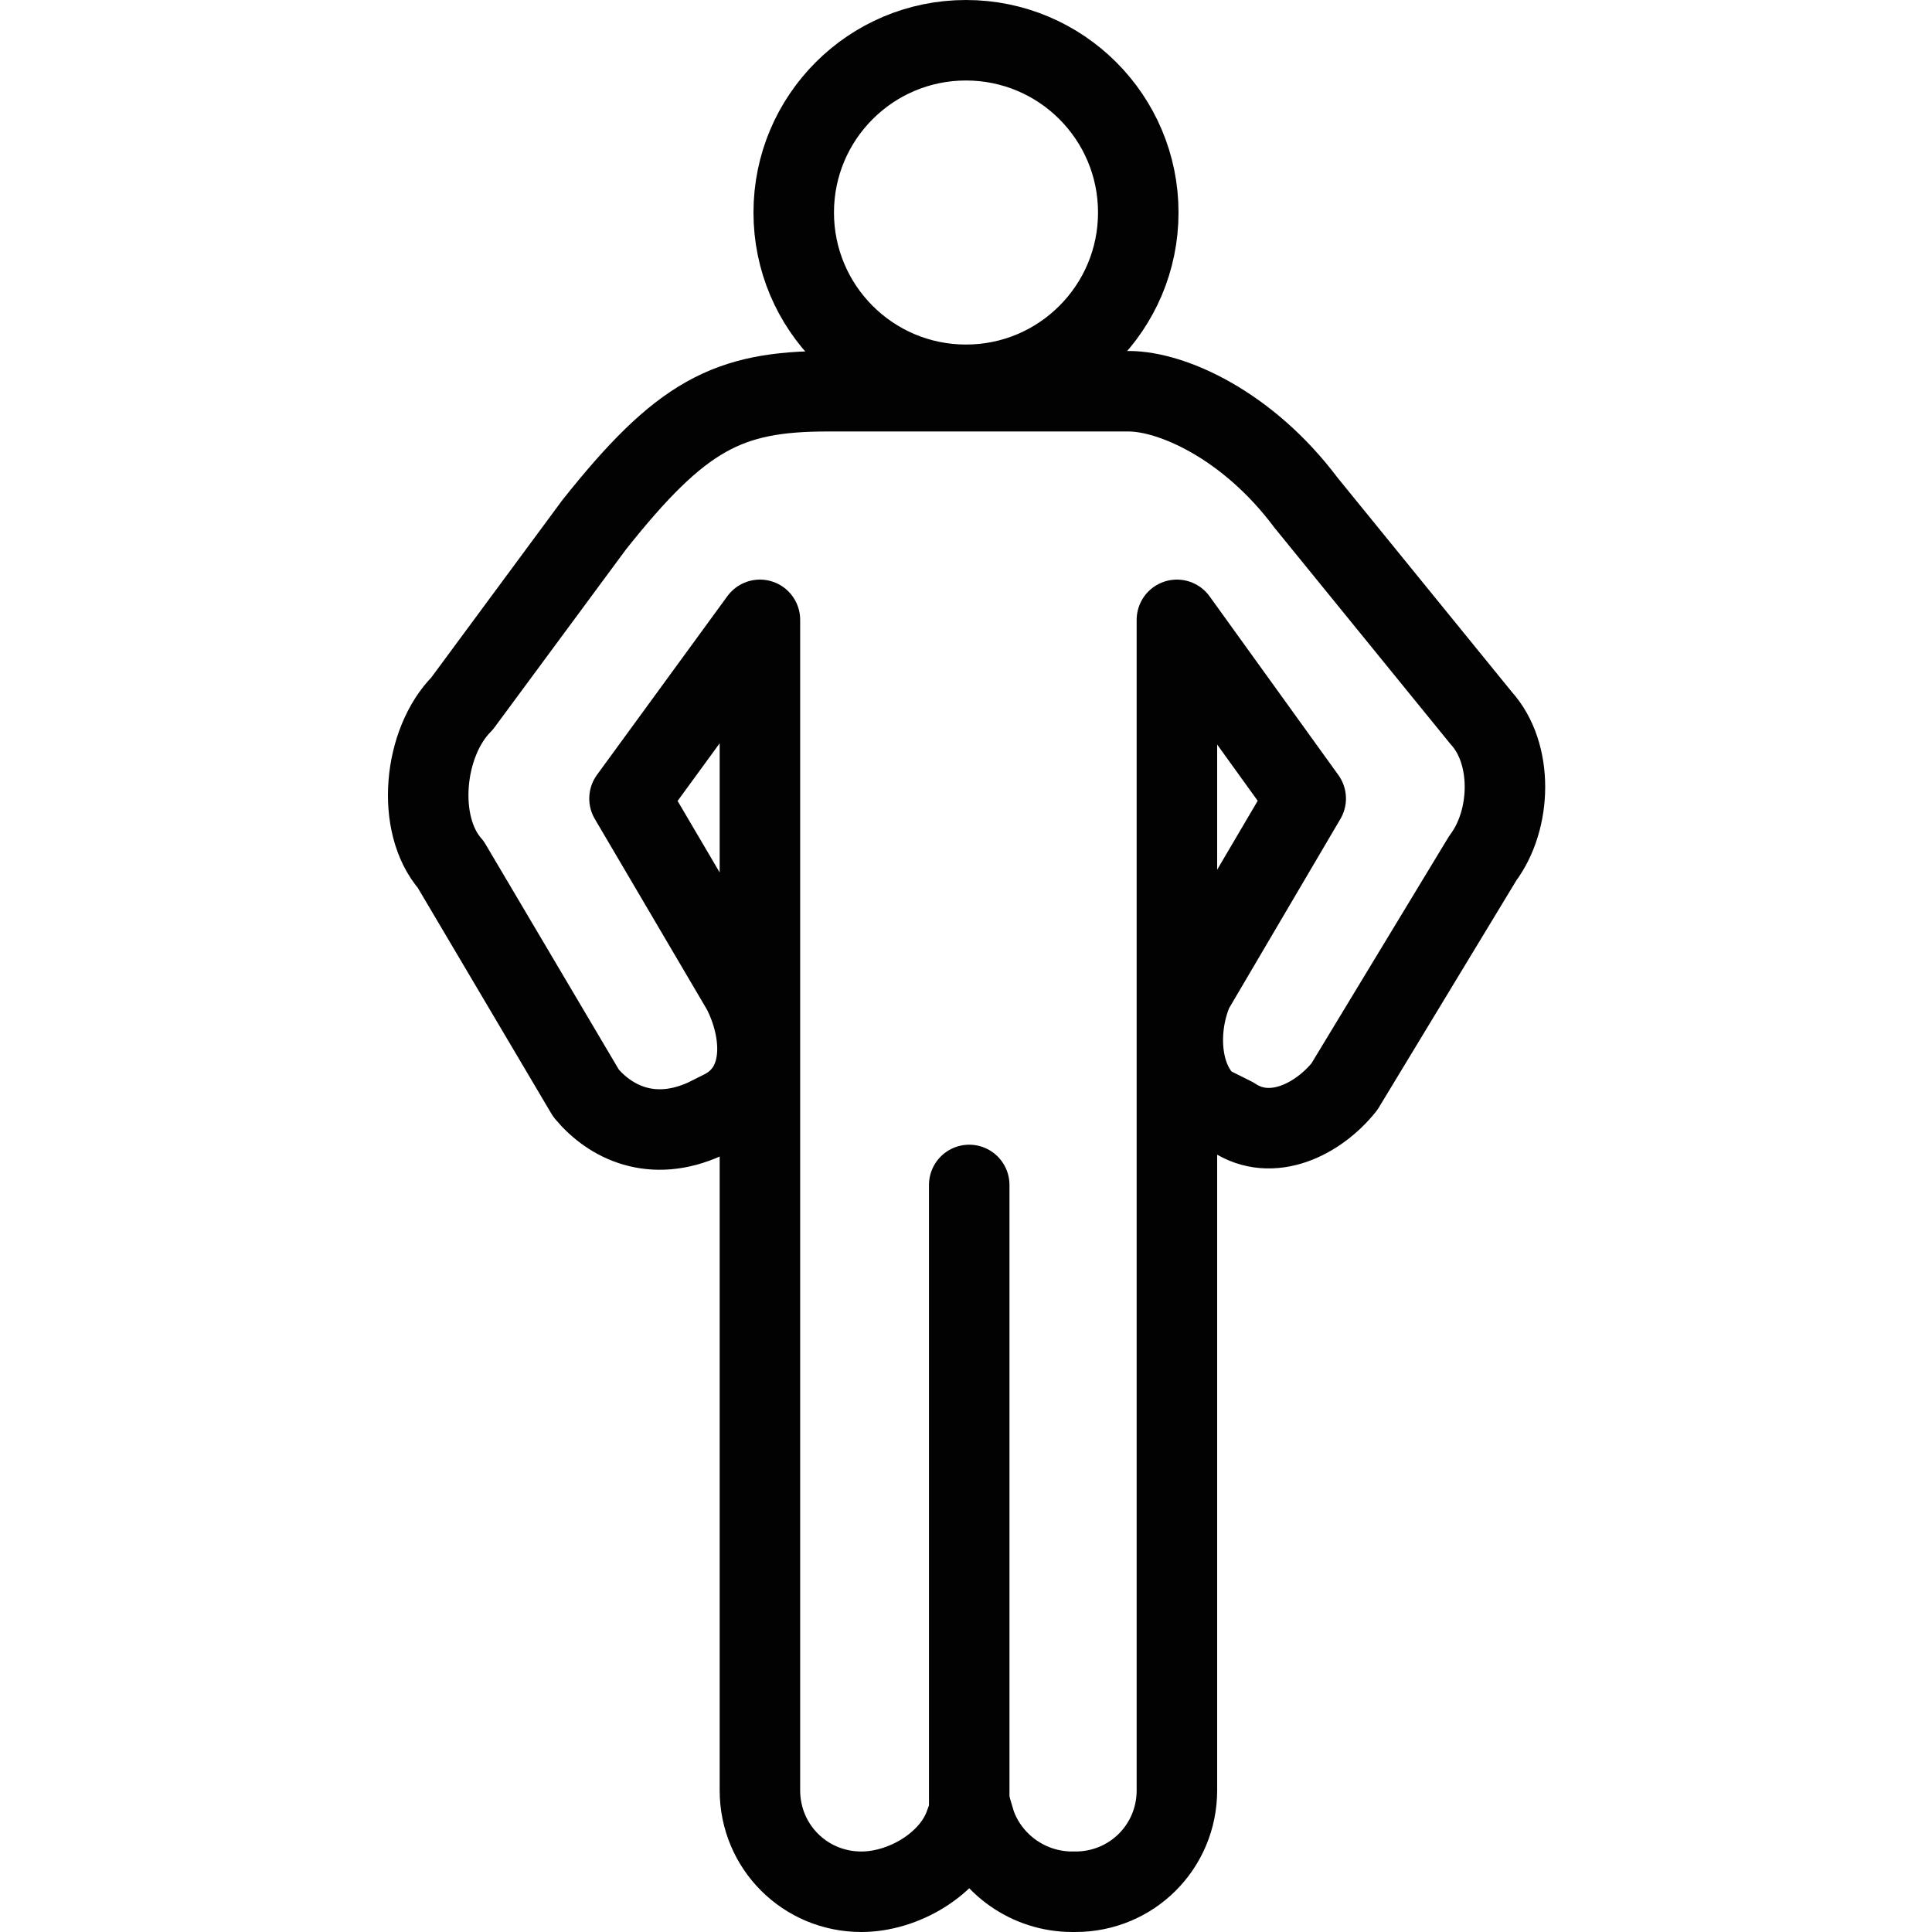 <?xml version="1.0" encoding="utf-8"?>
<!-- Generator: Adobe Illustrator 19.2.0, SVG Export Plug-In . SVG Version: 6.00 Build 0)  -->
<svg version="1.1" id="Layer_1" xmlns="http://www.w3.org/2000/svg" xmlns:xlink="http://www.w3.org/1999/xlink" x="0px" y="0px"
	 viewBox="0 0 120 120" style="enable-background:new 0 0 120 120;" xml:space="preserve">
<style type="text/css">
	.st0{fill:none;stroke:#020202;stroke-width:5;stroke-linecap:round;stroke-linejoin:round;stroke-miterlimit:10;}
</style>
<circle class="st0" cx="60" cy="13.2" r="10.7"/>
<path class="st0" d="M51.4,24.3h18.7c2.7,0,7.4,2.1,11,6.9L92,44.6c2,2.2,1.9,6.3,0.1,8.7l-8.6,14.2c-1.6,2-4.5,3.5-6.9,1.9L75,68.6
	c-1.8-1.6-1.9-4.8-0.9-7.1l7-11.9l-8-11.1v72.7c0,3.5-2.8,6.3-6.3,6.3h-0.2c-2.7,0-5.1-1.7-6-4.2l-0.3-1l-0.4,1.1
	c-0.9,2.4-3.8,4.1-6.4,4.1l0,0c-3.5,0-6.3-2.8-6.3-6.3V38.5l-8.1,11.1l7,11.9c1.3,2.5,1.6,6.1-1.3,7.5l-1,0.5
	c-3.3,1.5-5.9,0.2-7.4-1.6L28,53.7c-2.2-2.5-1.7-7.6,0.7-10l8.2-11.1C42.3,25.8,45.2,24.3,51.4,24.3z"/>
<line class="st0" x1="60.2" y1="112.3" x2="60.2" y2="73.6"/>
</svg>
